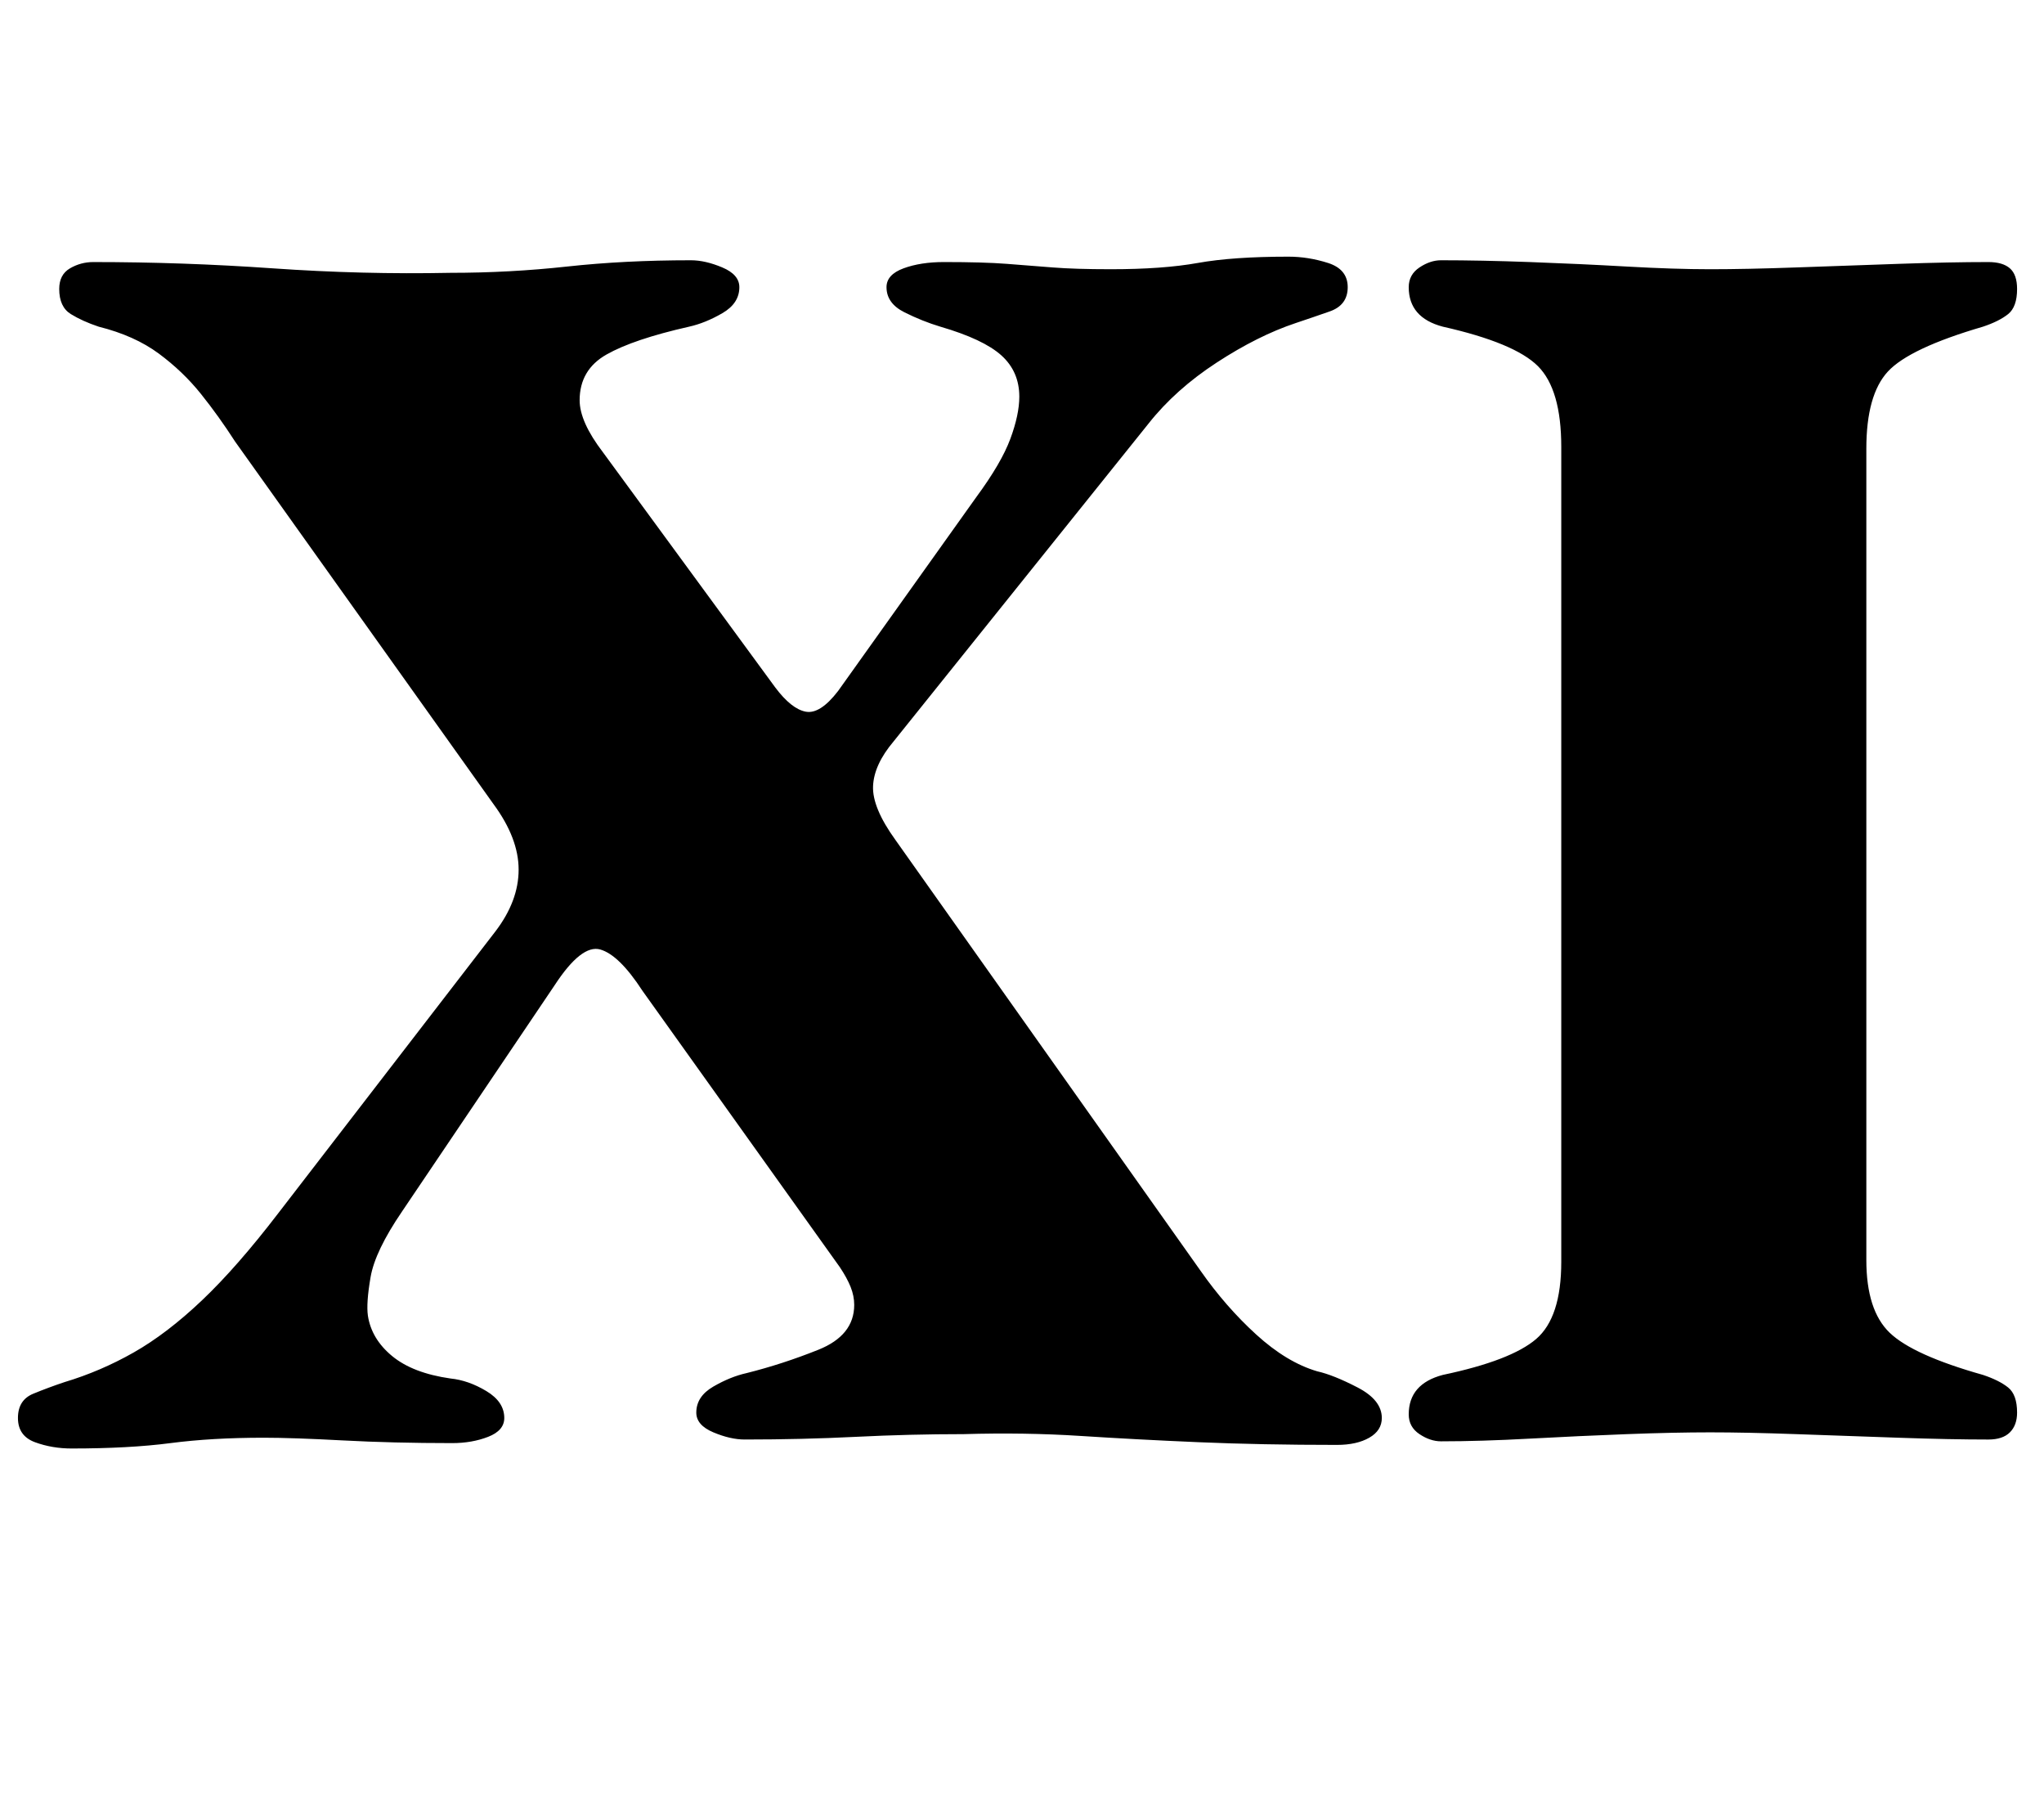 <?xml version="1.0" standalone="no"?>
<!DOCTYPE svg PUBLIC "-//W3C//DTD SVG 1.1//EN" "http://www.w3.org/Graphics/SVG/1.1/DTD/svg11.dtd" >
<svg xmlns="http://www.w3.org/2000/svg" xmlns:xlink="http://www.w3.org/1999/xlink" version="1.1" viewBox="-15 0 1139 1000">
  <g transform="matrix(1 0 0 -1 0 800)">
   <path fill="currentColor"
d="M25 -7q-11 0 -20.5 3.5t-9.5 13.5t8.5 13.5t17.5 6.5q20 6 38.5 16.5t38 29t42.5 48.5l121 157q13 17 13 34.5t-14 36.5l-144 202q-9 14 -19 26.5t-23.5 22.5t-33.5 15q-9 3 -15.5 7t-6.5 14q0 8 6 11.5t13 3.5q50 0 100 -3.5t99 -2.5q33 0 65 3.5t69 3.5q8 0 17.5 -4
t9.5 -11q0 -9 -9.5 -14.5t-18.5 -7.5q-31 -7 -46 -15.5t-15 -25.5q0 -12 13 -29l96 -131q9 -12 17 -13.5t18 11.5l77 108q14 19 19 32.5t5 23.5q0 14 -10 23t-34 16q-10 3 -20 8t-10 14q0 7 9.5 10.5t22.5 3.5q22 0 35 -1t25.5 -2t32.5 -1q29 0 48.5 3.5t50.5 3.5
q11 0 22 -3.5t11 -13.5t-10 -13.5t-19 -6.5q-21 -7 -44 -22t-38 -34l-142 -177q-11 -13 -11.5 -25t12.5 -30l170 -240q14 -20 31 -35.5t34 -20.5q9 -2 22.5 -9t13.5 -17q0 -7 -7 -11t-18 -4q-42 0 -77 1.5t-66 3.5t-65 1q-30 0 -60 -1.5t-62 -1.5q-8 0 -17.5 4t-9.5 11
q0 9 9.5 14.5t18.5 7.5q20 5 40 13t20 25q0 5 -2 10t-6 11l-110 154q-13 20 -23.5 23t-25.5 -20l-85 -126q-15 -22 -17.5 -36.5t-1.5 -21.5q2 -13 13.5 -22.5t32.5 -12.5q10 -1 20 -7t10 -15q0 -7 -9 -10.5t-20 -3.5q-33 0 -61 1.5t-44 1.5q-29 0 -52 -3t-55 -3zM788 -3
q-6 0 -12 4t-6 11q0 17 19 22q38 8 52 20t14 43v454q0 32 -13 45t-53 22q-19 5 -19 22q0 7 6 11t12 4q22 0 49.5 -1t54 -2.5t46.5 -1.5t48 1t57 2t50 1q8 0 12 -3.5t4 -11.5q0 -10 -5 -14t-14 -7q-41 -12 -53 -25t-12 -43v-452q0 -28 13 -40.5t52 -23.5q9 -3 14 -7t5 -14
q0 -7 -4 -11t-12 -4q-21 0 -50 1t-57 2t-48 1t-46.5 -1t-54 -2.5t-49.5 -1.5z" />
  </g>

</svg>

